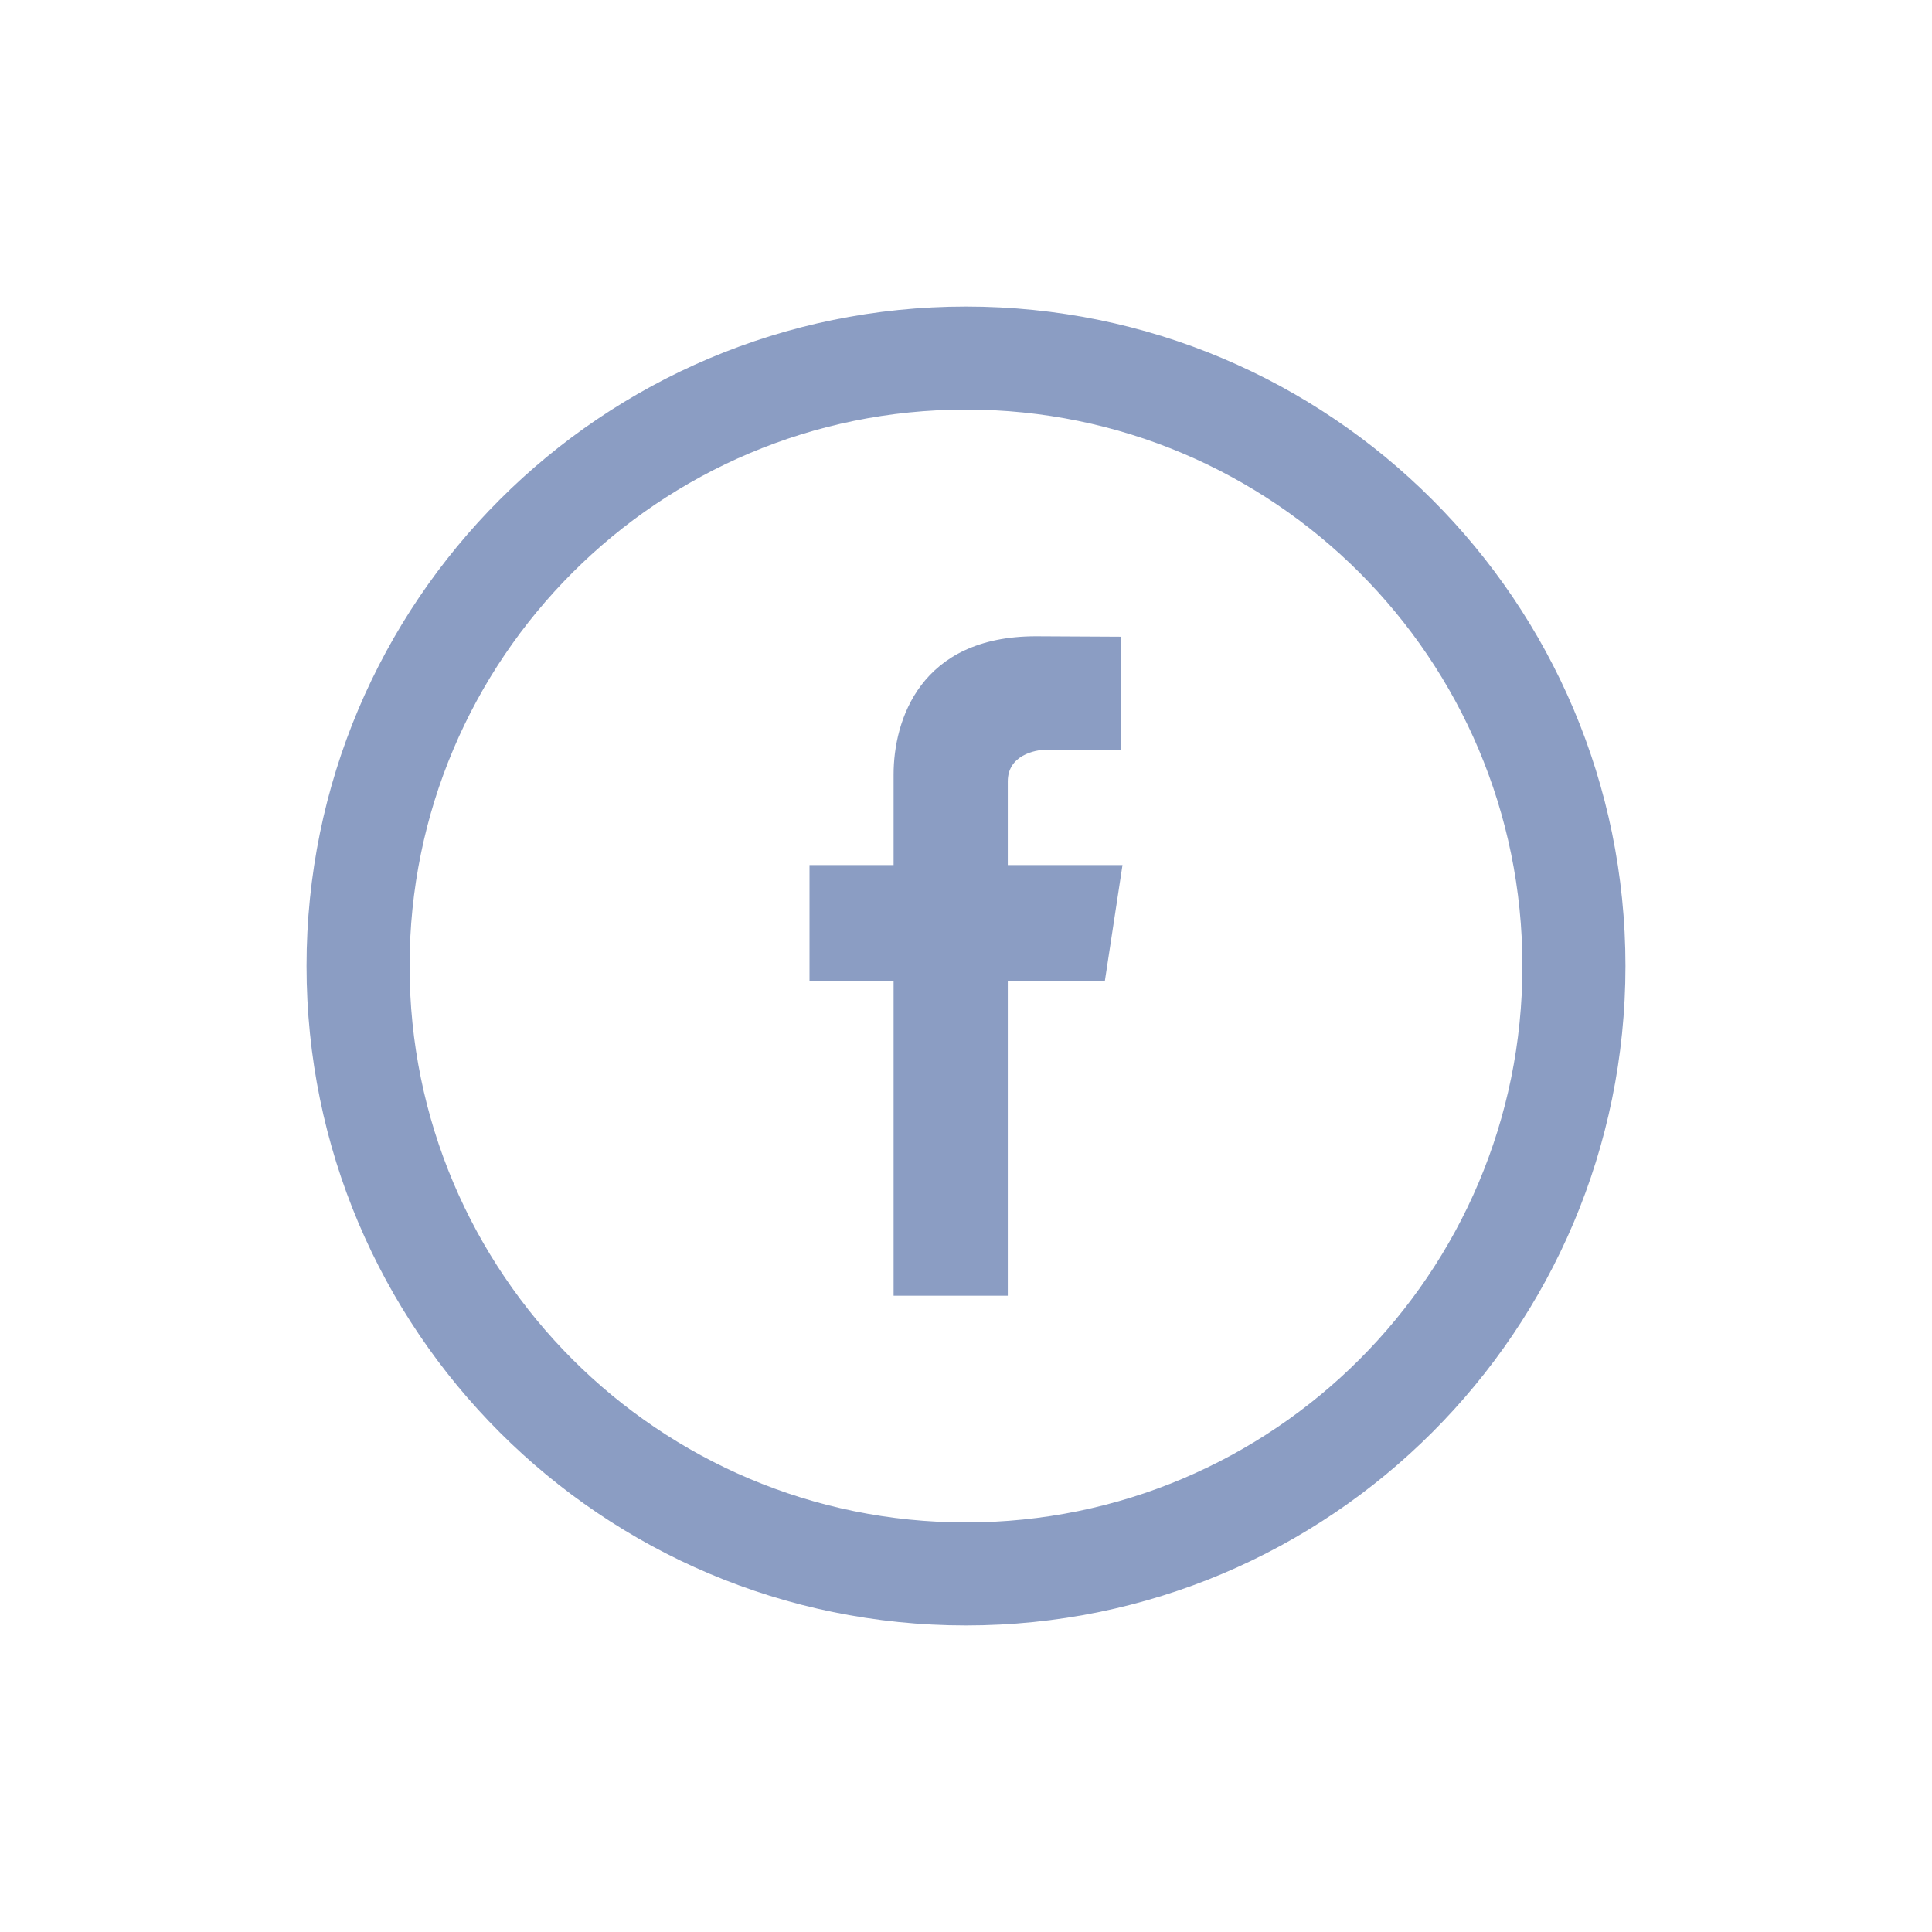 <?xml version="1.0" encoding="utf-8"?>
<!-- Generator: Adobe Illustrator 16.0.0, SVG Export Plug-In . SVG Version: 6.00 Build 0)  -->
<!DOCTYPE svg PUBLIC "-//W3C//DTD SVG 1.1//EN" "http://www.w3.org/Graphics/SVG/1.1/DTD/svg11.dtd">
<svg version="1.1" id="Layer_1" xmlns="http://www.w3.org/2000/svg" xmlns:xlink="http://www.w3.org/1999/xlink" x="0px" y="0px"
	 width="750px" height="750px" viewBox="0 0 750 750" enable-background="new 0 0 750 750" xml:space="preserve">
<path fill="#8B9DC3" d="M375,119c-141.392,0-256,114.609-256,256c0,141.391,114.607,256,256,256c141.391,0,256-114.609,256-256
	C631,233.609,516.391,119,375,119z M375,591c-119.297,0-216-96.703-216-216s96.703-216,216-216s216,96.703,216,216
	S494.297,591,375,591z"/>
<path fill="#8B9DC3" d="M435.75,335.812h-44.531v-32.5c0-9.969,10.312-12.281,15.125-12.281c4.781,0,28.766,0,28.766,0v-43.859
	L402.141,247c-44.984,0-55.25,32.703-55.25,53.672v35.141H314.25V381h32.641c0,58.016,0,122,0,122h44.328c0,0,0-64.641,0-122h37.656
	L435.75,335.812z"/>
</svg>
